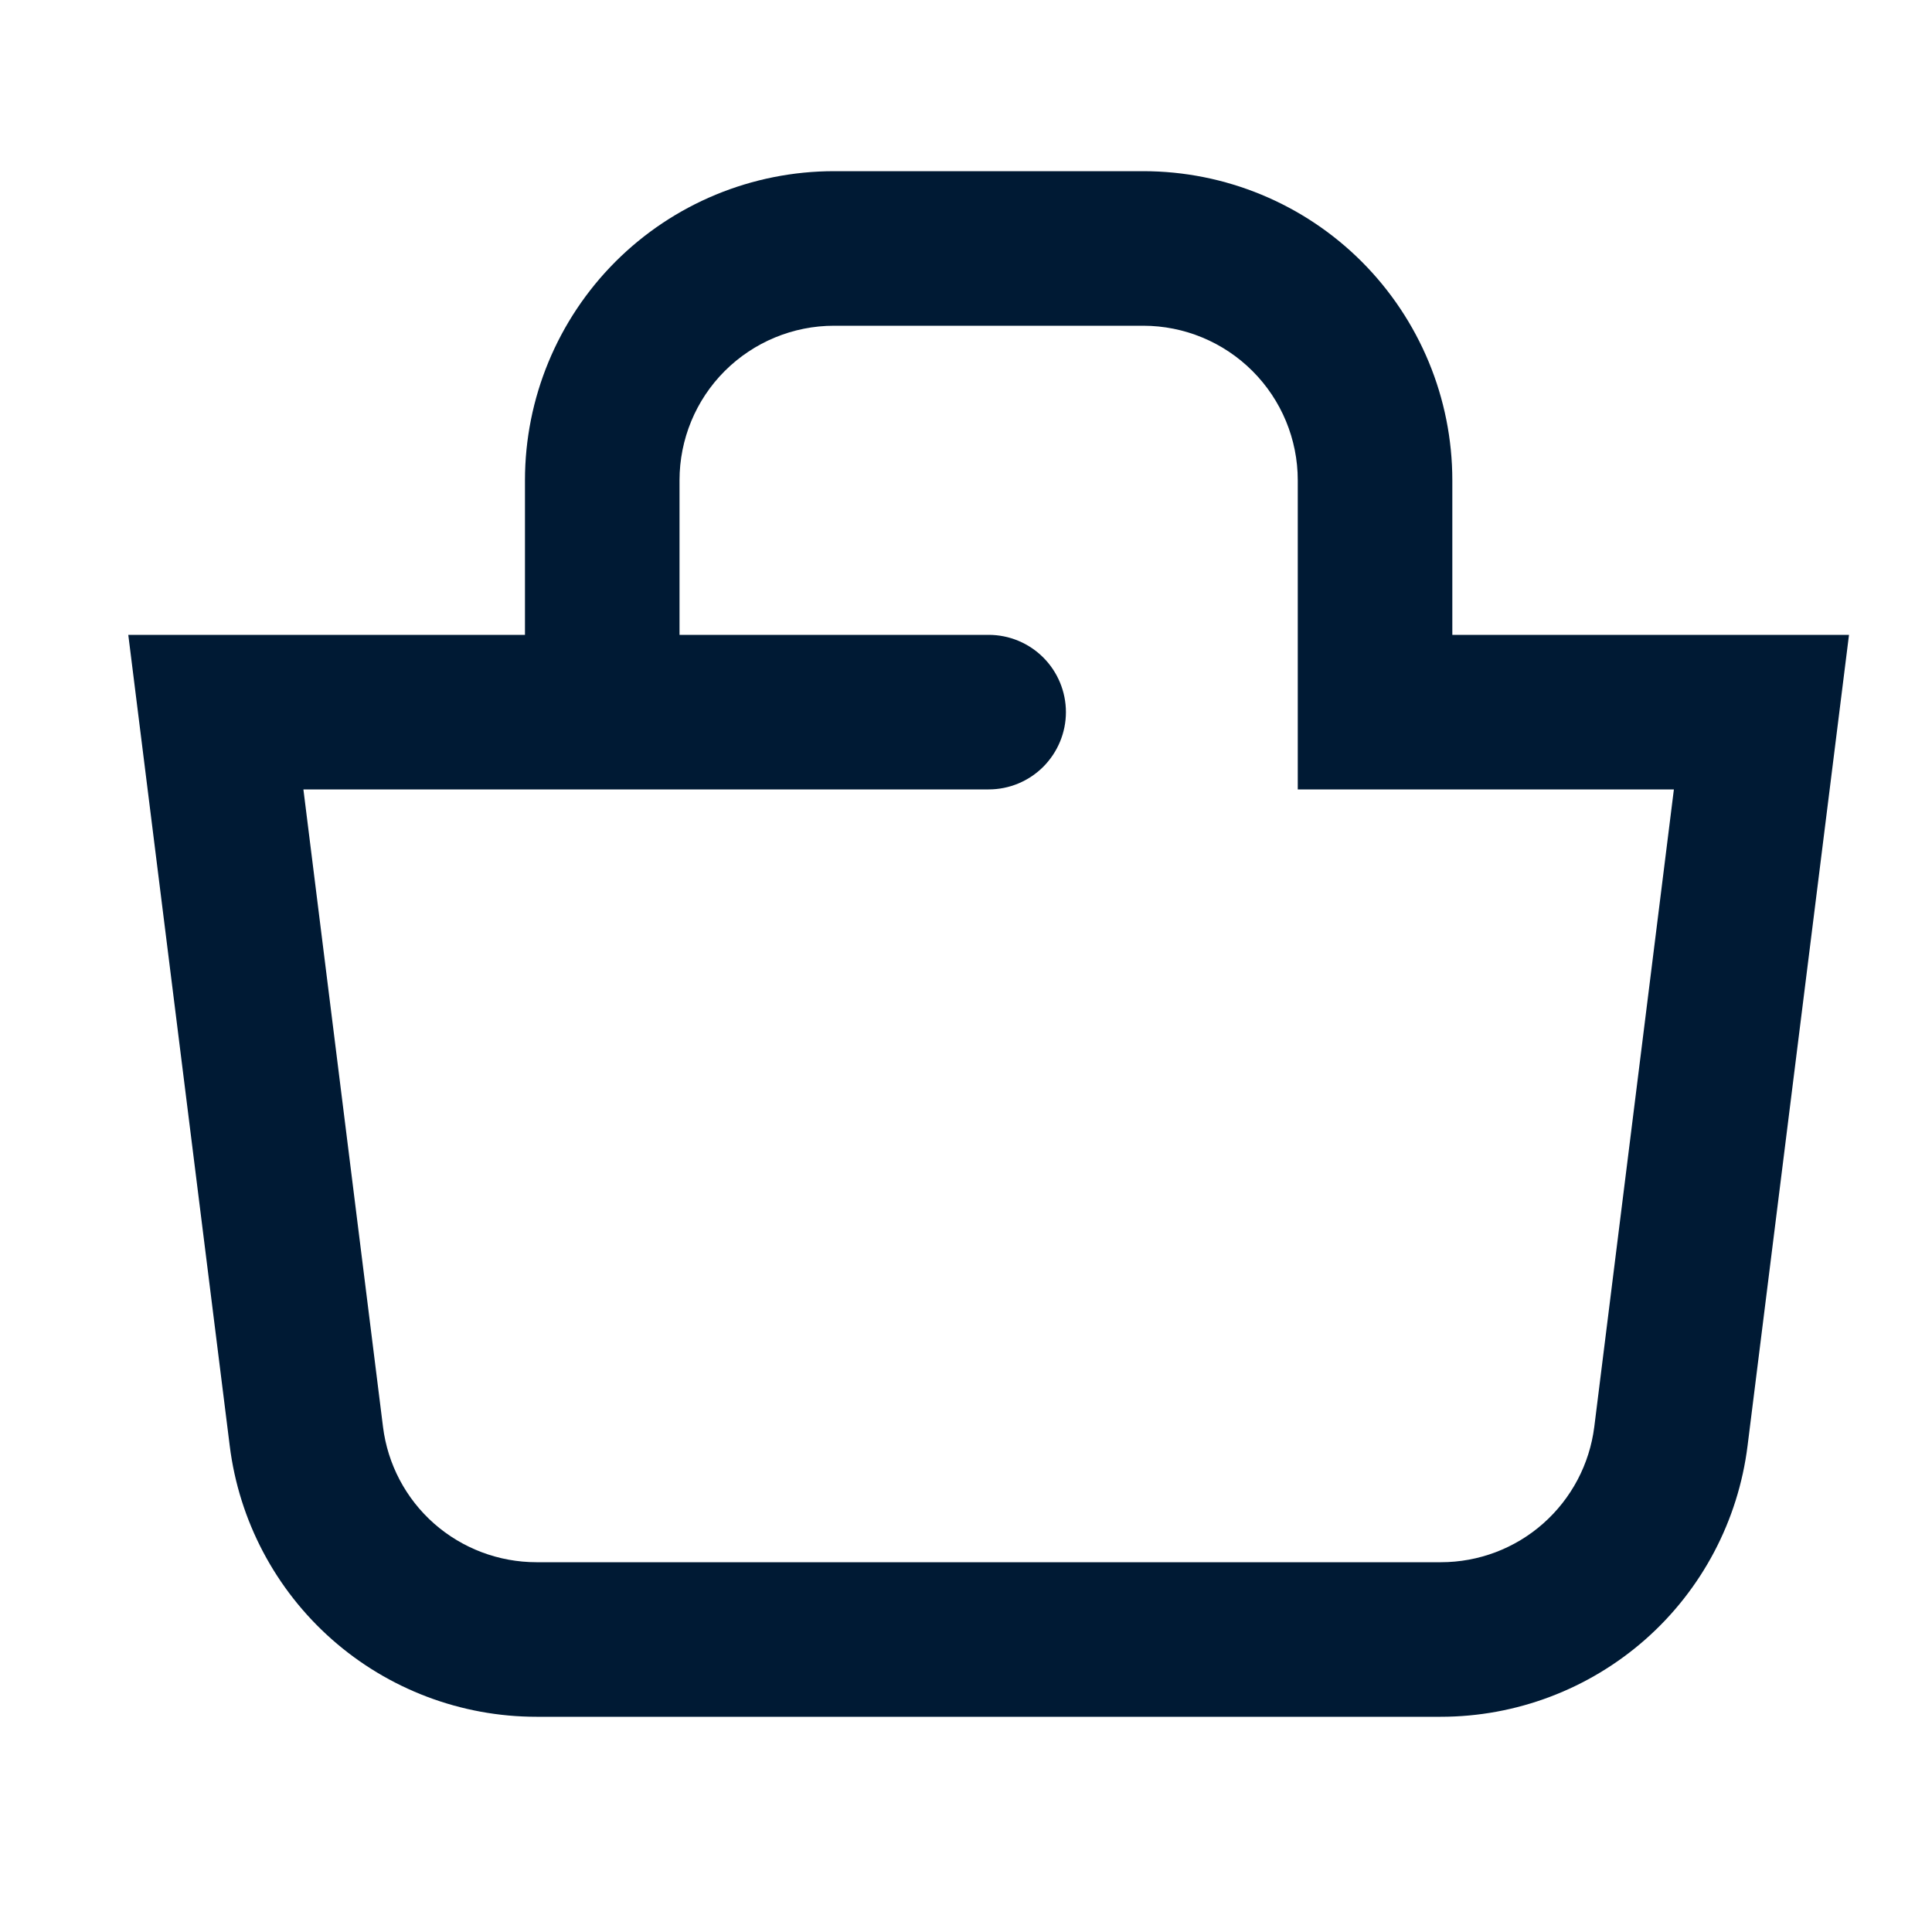 <svg width="25" height="25" viewBox="0 0 25 25" fill="none" xmlns="http://www.w3.org/2000/svg">
<path d="M6.793 6.215C6.793 5.154 7.214 4.137 7.964 3.386C8.714 2.636 9.732 2.215 10.793 2.215H14.793C15.854 2.215 16.871 2.636 17.621 3.386C18.371 4.137 18.793 5.154 18.793 6.215V8.215H23.926L22.613 18.711C22.492 19.678 22.022 20.569 21.291 21.214C20.559 21.859 19.618 22.215 18.643 22.215H6.942C5.967 22.215 5.025 21.859 4.294 21.213C3.564 20.568 3.094 19.678 2.973 18.711L1.66 8.215H6.793V6.215ZM12.793 8.215C13.058 8.215 13.312 8.32 13.5 8.508C13.687 8.695 13.793 8.95 13.793 9.215C13.793 9.48 13.687 9.734 13.5 9.922C13.312 10.11 13.058 10.215 12.793 10.215H3.926L4.956 18.463C5.016 18.947 5.251 19.392 5.617 19.715C5.983 20.037 6.454 20.215 6.942 20.215H18.646C19.133 20.215 19.604 20.037 19.969 19.714C20.334 19.391 20.569 18.947 20.63 18.463L21.66 10.215H16.793V6.215C16.793 5.684 16.582 5.176 16.207 4.801C15.832 4.426 15.323 4.215 14.793 4.215H10.793C10.262 4.215 9.754 4.426 9.378 4.801C9.003 5.176 8.793 5.684 8.793 6.215V8.215H12.793Z" fill="#001A34"/>
</svg>
